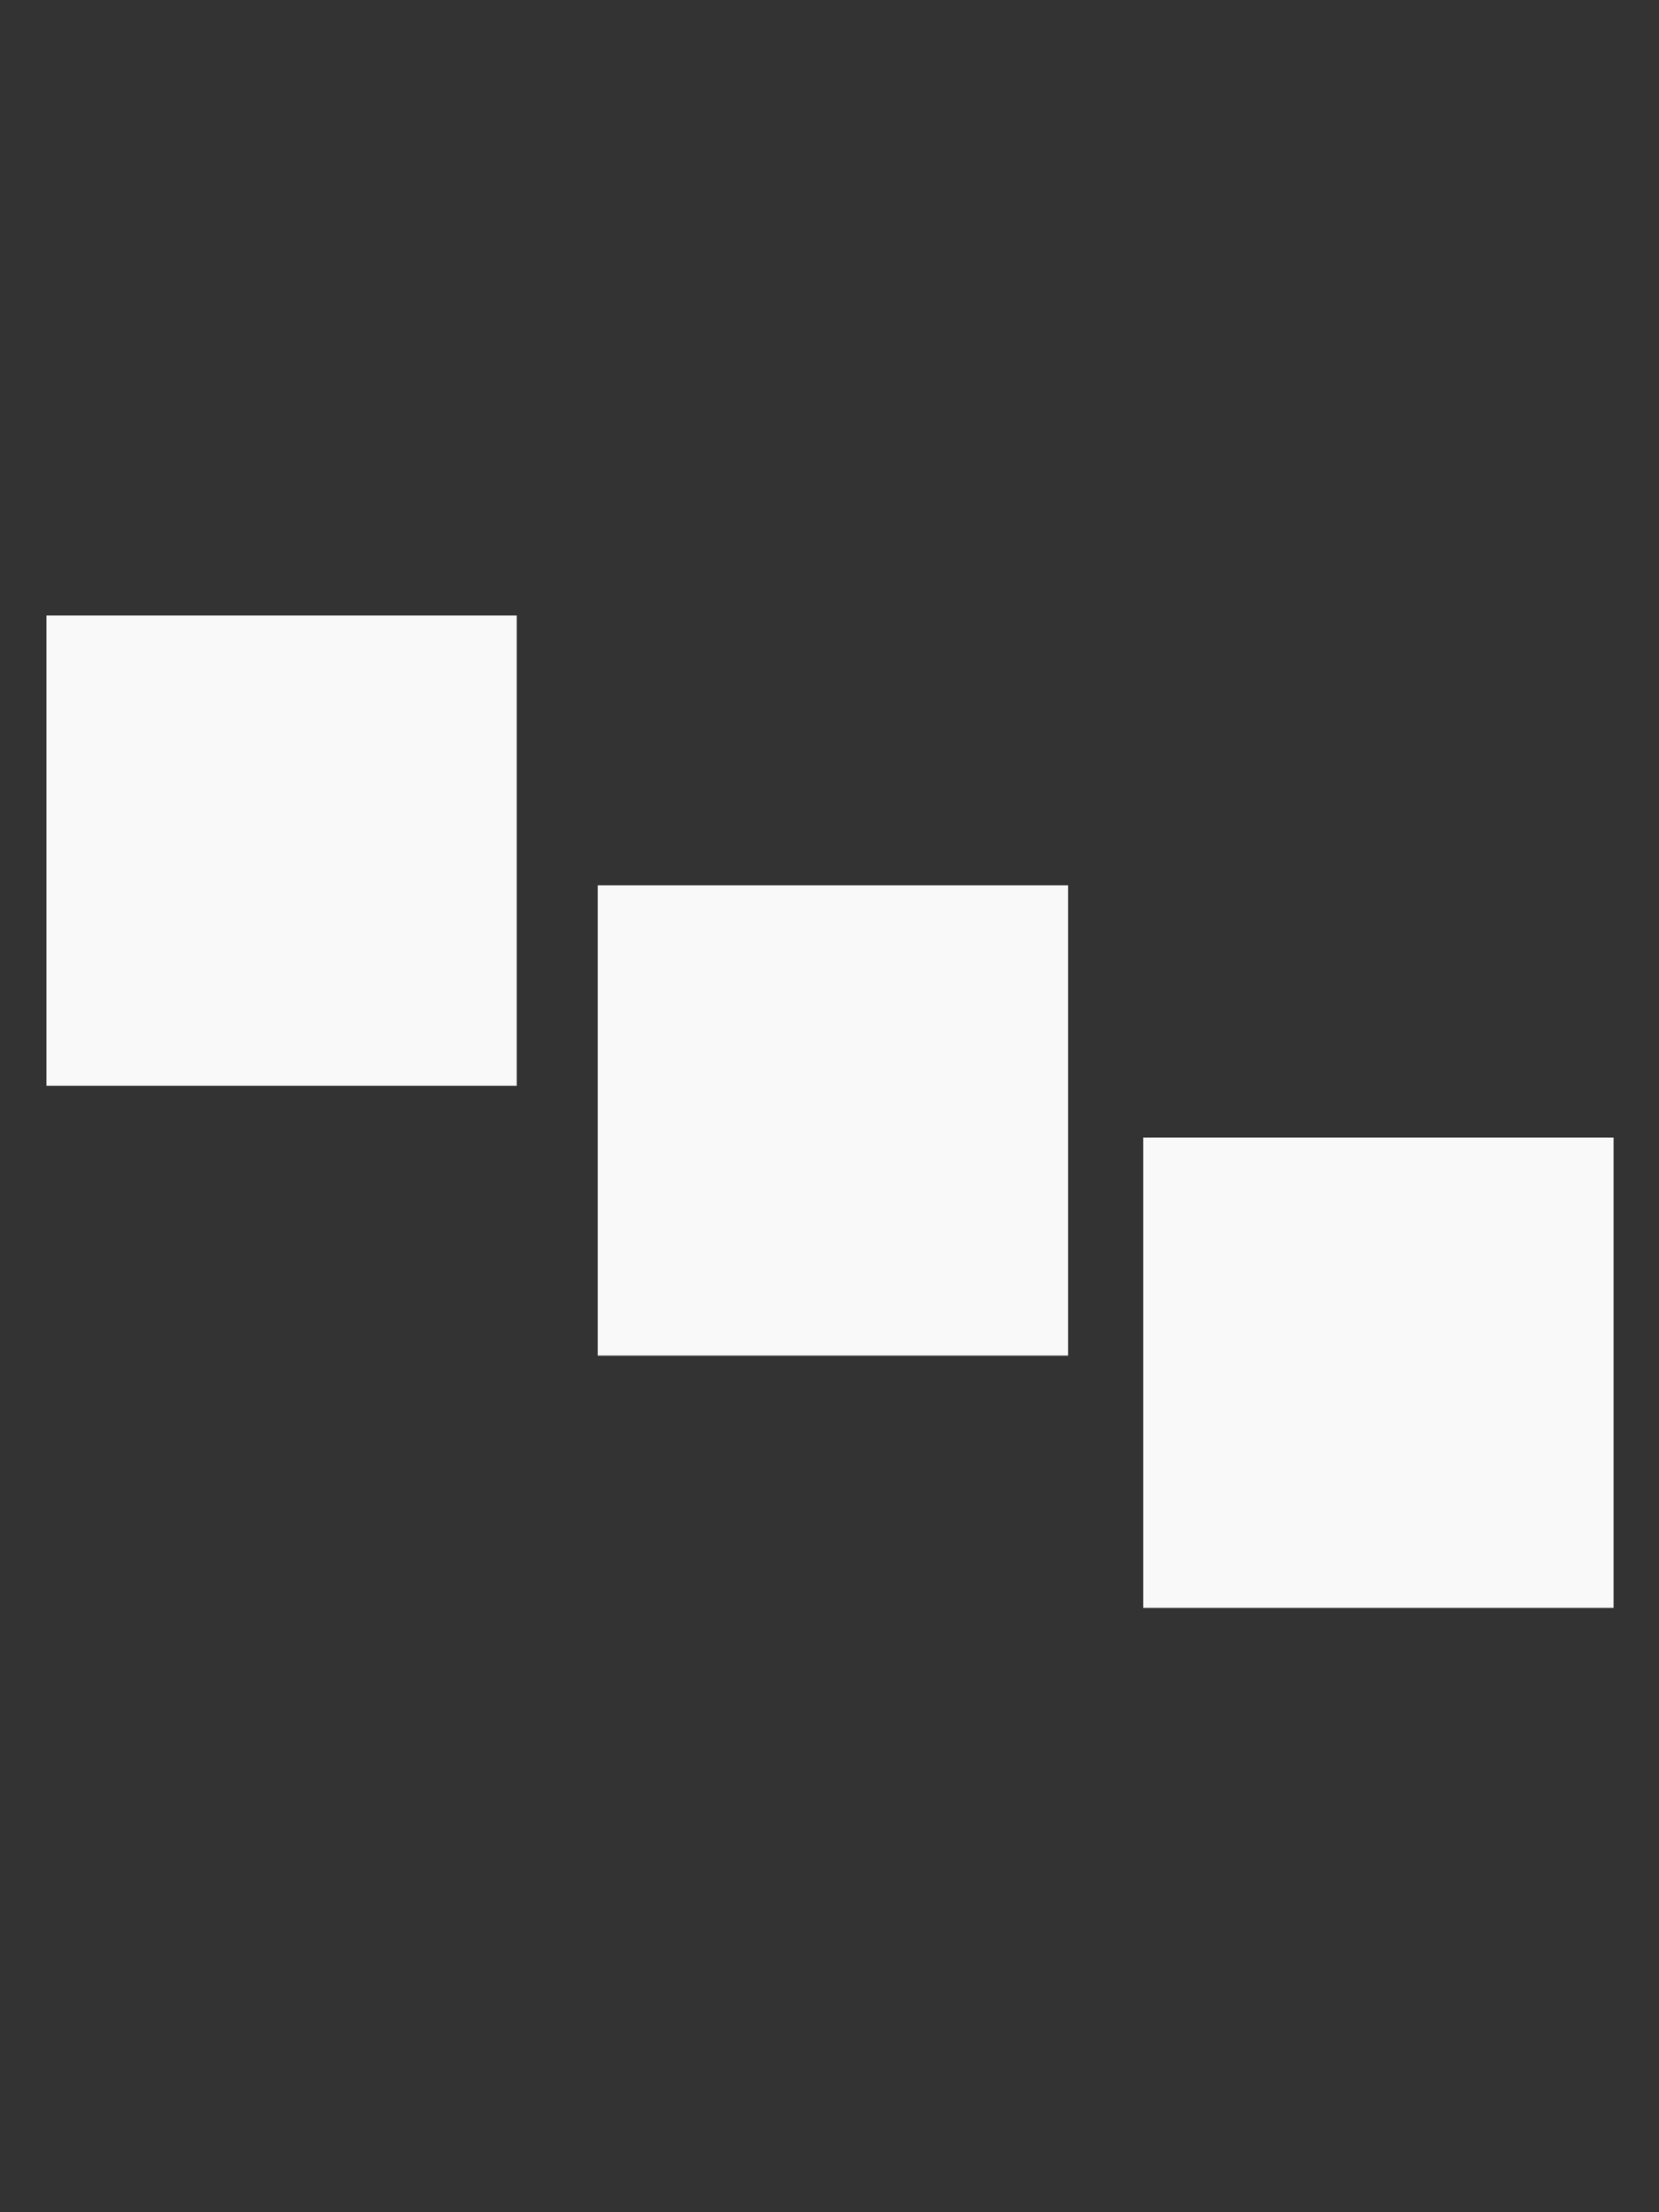 <?xml version="1.0" encoding="UTF-8" standalone="no"?>
<!-- Created with Inkscape (http://www.inkscape.org/) -->

<svg
   width="360"
   height="480"
   viewBox="0 0 95.25 127"
   version="1.1"
   id="svg9286"
   inkscape:version="1.1 (c4e8f9e, 2021-05-24)"
   sodipodi:docname="L3w.svg"
   xmlns:inkscape="http://www.inkscape.org/namespaces/inkscape"
   xmlns:sodipodi="http://sodipodi.sourceforge.net/DTD/sodipodi-0.dtd"
   xmlns="http://www.w3.org/2000/svg"
   xmlns:svg="http://www.w3.org/2000/svg">
  <rect x="0" y="0" width="95.25" height="127" fill="#333333" stroke="none"/>
  <sodipodi:namedview
     id="namedview9288"
     pagecolor="#ffffff"
     bordercolor="#666666"
     borderopacity="1.0"
     inkscape:pageshadow="2"
     inkscape:pageopacity="0.0"
     inkscape:pagecheckerboard="0"
     inkscape:document-units="mm"
     showgrid="false"
     width="360mm"
     units="px"
     inkscape:snap-global="false"
     inkscape:zoom="0.78565763"
     inkscape:cx="138.10087"
     inkscape:cy="257.74586"
     inkscape:window-width="1312"
     inkscape:window-height="847"
     inkscape:window-x="0"
     inkscape:window-y="25"
     inkscape:window-maximized="0"
     inkscape:current-layer="layer1" />
  <defs
     id="defs9283" />
  <g
     inkscape:label="Layer 1"
     inkscape:groupmode="layer"
     id="layer1">
    <rect
       style="fill:#f9f9f9;fill-opacity:1;stroke:#f9f9f9;stroke-width:1.025;stroke-opacity:1"
       id="rect9326-9-7"
       width="25.975"
       height="25.975"
       x="3.178"
       y="35.844" />
    <rect
       style="fill:#f9f9f9;fill-opacity:1;stroke:#f9f9f9;stroke-width:1.025;stroke-opacity:1"
       id="rect9326-9-7-0"
       width="25.975"
       height="25.975"
       x="66.153"
       y="65.816" />
    <rect
       style="fill:#f9f9f9;stroke:#f9f9f9;stroke-width:1.025;fill-opacity:1;stroke-opacity:1"
       id="rect9326-9-8-7-0"
       width="25.975"
       height="25.975"
       x="34.834"
       y="51.335" />
  </g>
</svg>
